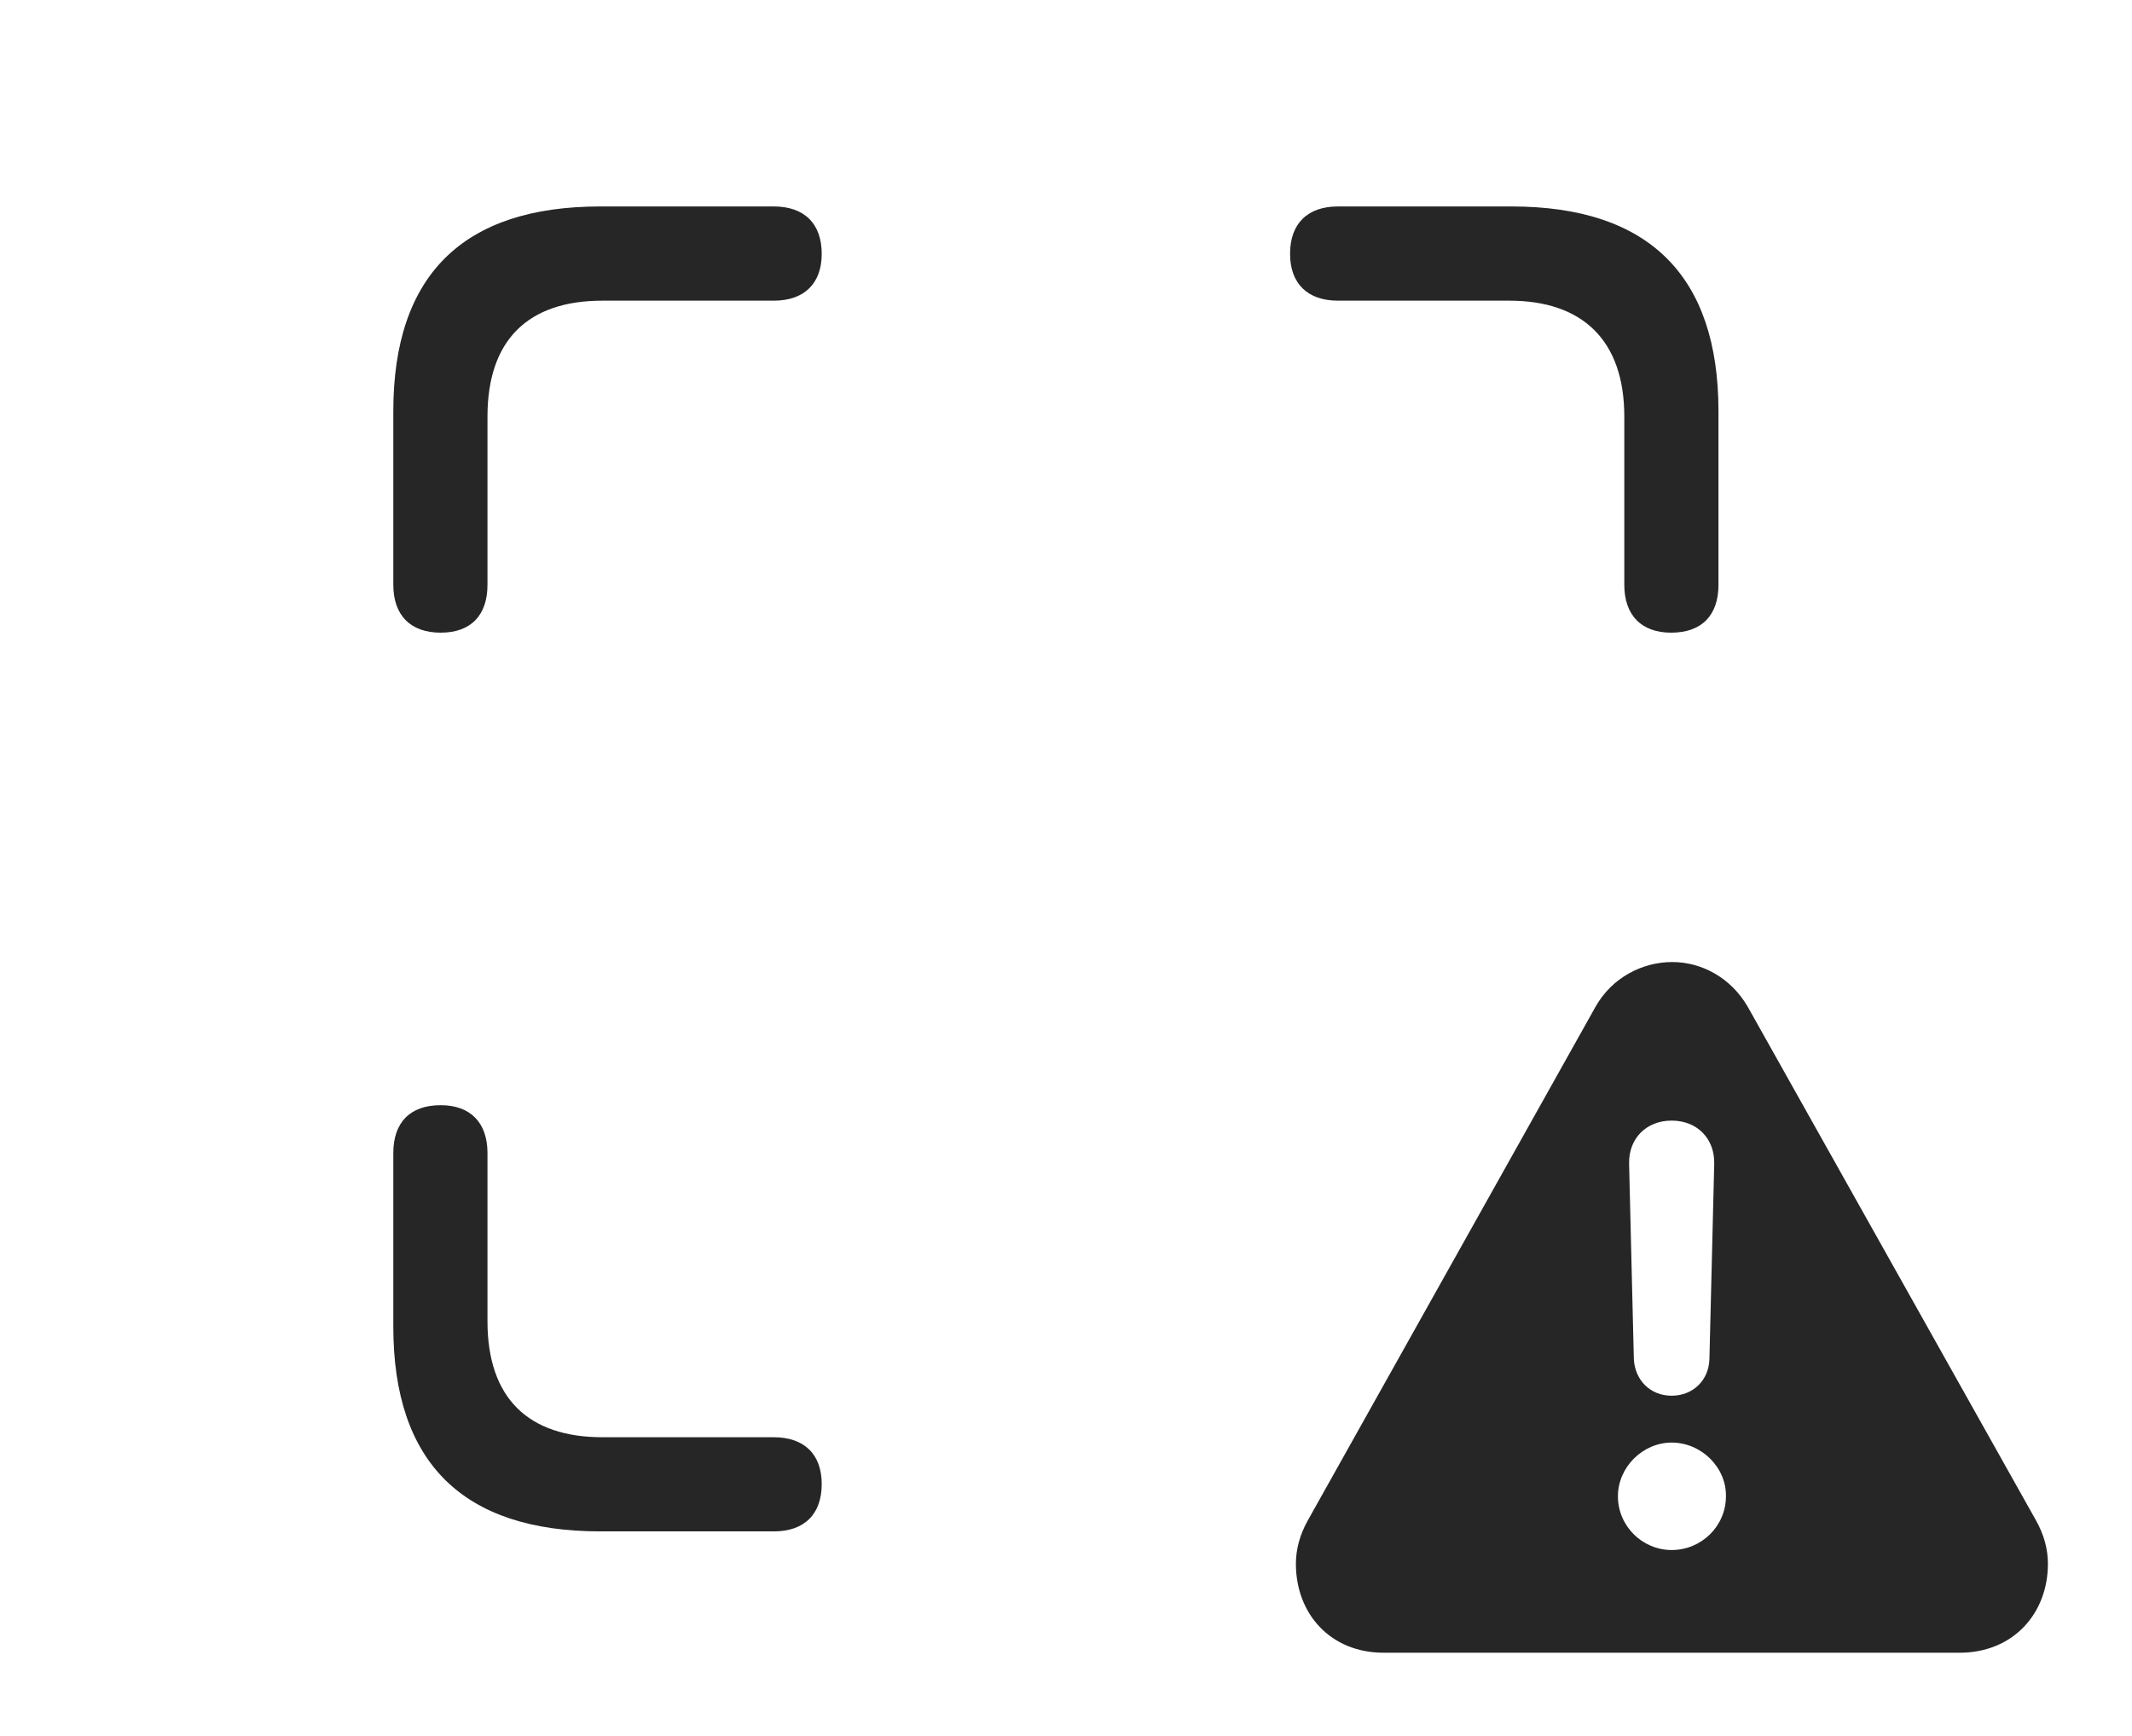 <?xml version="1.0" encoding="UTF-8"?>
<!--Generator: Apple Native CoreSVG 326-->
<!DOCTYPE svg
PUBLIC "-//W3C//DTD SVG 1.1//EN"
       "http://www.w3.org/Graphics/SVG/1.1/DTD/svg11.dtd">
<svg version="1.1" xmlns="http://www.w3.org/2000/svg" xmlns:xlink="http://www.w3.org/1999/xlink" viewBox="0 0 39.121 31.865">
 <g>
  <rect height="31.865" opacity="0" width="39.121" x="0" y="0"/>
  <path d="M8.945 21.162L8.945 24.248C8.945 25.654 9.688 26.377 11.055 26.377L14.199 26.377C14.756 26.377 15.078 26.689 15.078 27.236C15.078 27.793 14.756 28.105 14.199 28.105L11.016 28.105C8.496 28.105 7.217 26.846 7.217 24.346L7.217 21.162C7.217 20.605 7.52 20.283 8.086 20.283C8.633 20.283 8.945 20.605 8.945 21.162ZM15.078 4.658C15.078 5.205 14.756 5.518 14.199 5.518L11.055 5.518C9.688 5.518 8.945 6.24 8.945 7.646L8.945 10.732C8.945 11.289 8.643 11.611 8.086 11.611C7.529 11.611 7.217 11.289 7.217 10.732L7.217 7.549C7.217 5.049 8.496 3.789 11.016 3.789L14.199 3.789C14.756 3.789 15.078 4.102 15.078 4.658ZM31.533 7.549L31.533 10.732C31.533 11.289 31.23 11.611 30.664 11.611C30.117 11.611 29.805 11.289 29.805 10.732L29.805 7.646C29.805 6.24 29.033 5.518 27.695 5.518L24.551 5.518C23.994 5.518 23.672 5.205 23.672 4.658C23.672 4.102 23.994 3.789 24.551 3.789L27.734 3.789C30.264 3.789 31.533 5.068 31.533 7.549Z" fill="black" fill-opacity="0.85"/>
  <path d="M32.07 18.477L37.363 27.91C37.51 28.174 37.578 28.438 37.578 28.701C37.578 29.609 36.943 30.332 35.957 30.332L25.391 30.332C24.404 30.332 23.779 29.609 23.779 28.701C23.779 28.438 23.848 28.174 23.994 27.91L29.277 18.477C29.58 17.939 30.137 17.656 30.684 17.656C31.221 17.656 31.758 17.939 32.07 18.477ZM29.688 27.461C29.688 28.008 30.137 28.447 30.674 28.447C31.221 28.447 31.67 28.008 31.67 27.461C31.68 26.934 31.221 26.475 30.674 26.475C30.146 26.475 29.688 26.924 29.688 27.461ZM29.893 21.357L29.98 24.941C30 25.332 30.283 25.615 30.674 25.615C31.064 25.615 31.357 25.332 31.367 24.941L31.455 21.357C31.465 20.898 31.143 20.566 30.674 20.566C30.205 20.566 29.883 20.898 29.893 21.357Z" fill="black" fill-opacity="0.85"/>
 </g>
</svg>
